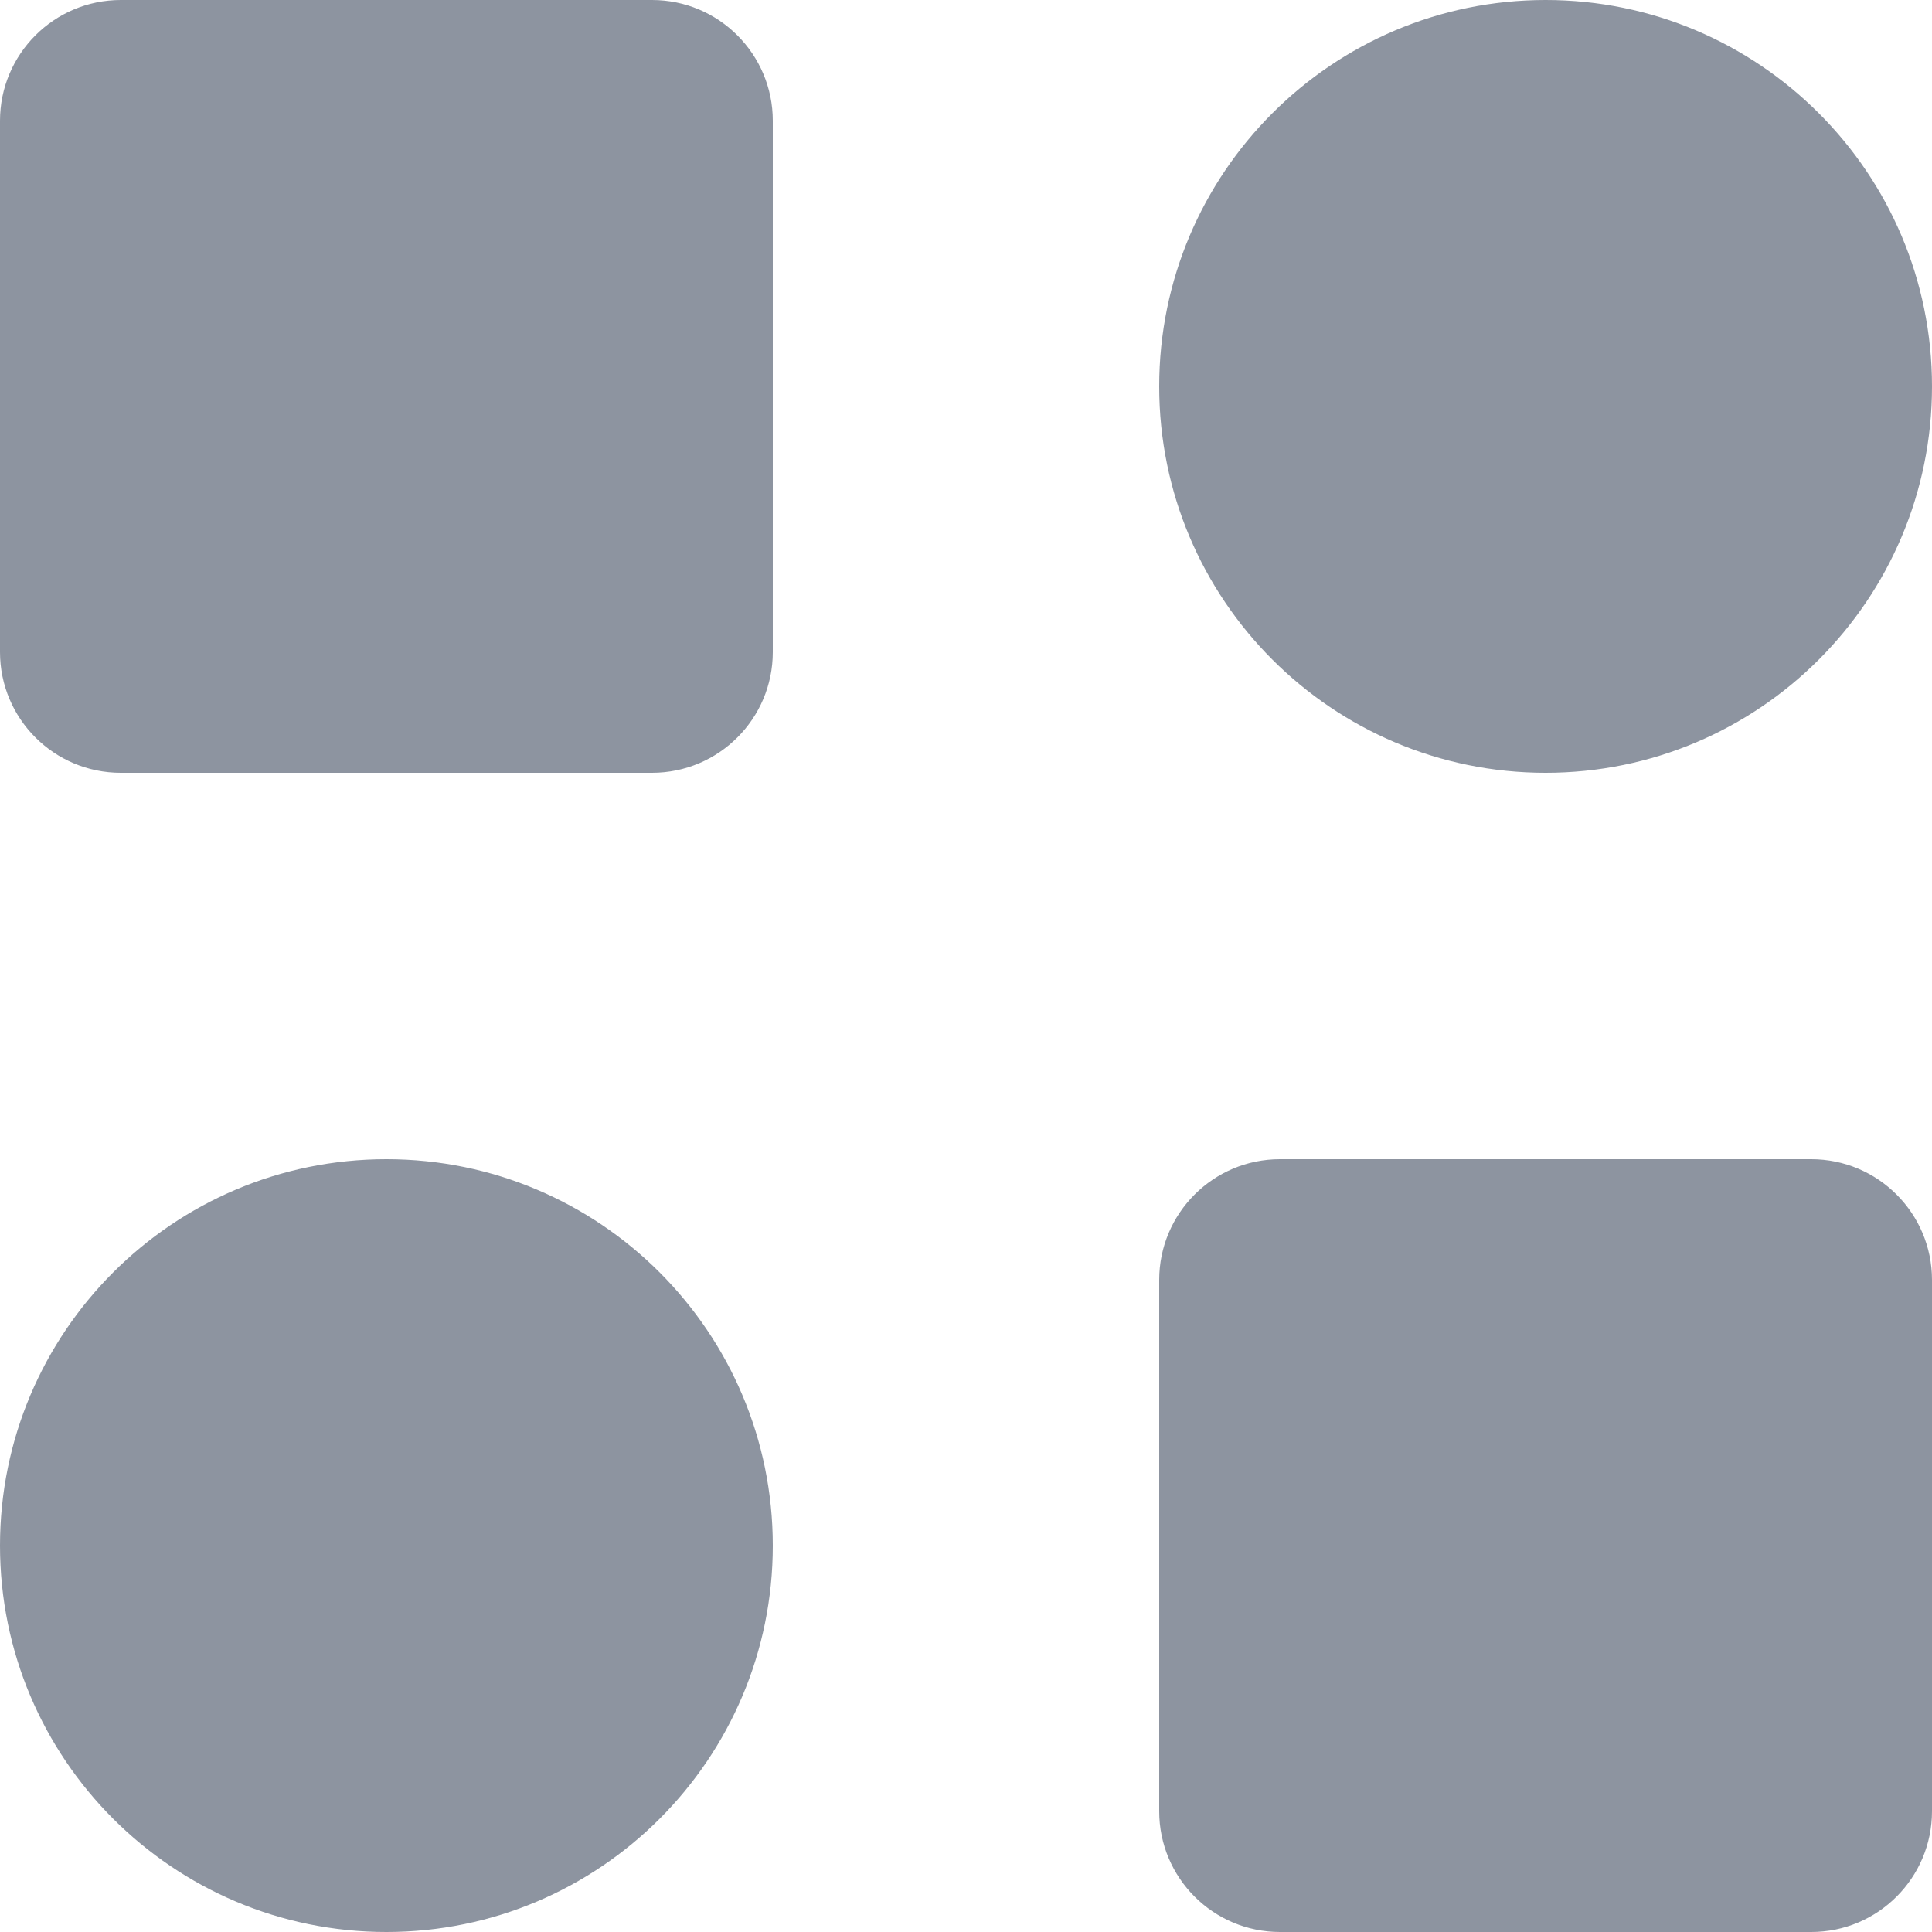 <svg width="16" height="16" viewBox="0 0 16 16" fill="none" xmlns="http://www.w3.org/2000/svg">
<path fill-rule="evenodd" clip-rule="evenodd" d="M1 0C0.448 0 0 0.448 0 1V5.4C0 5.952 0.448 6.4 1 6.4H5.4C5.952 6.4 6.4 5.952 6.4 5.4V1C6.4 0.448 5.952 0 5.4 0H1ZM3.2 9.6C1.433 9.6 0 11.033 0 12.8C0 14.567 1.433 16 3.2 16C4.967 16 6.4 14.567 6.4 12.8C6.4 11.033 4.967 9.6 3.2 9.6ZM9.6 3.2C9.6 1.433 11.033 0 12.8 0C14.567 0 16 1.433 16 3.2C16 4.967 14.567 6.4 12.8 6.4C11.033 6.4 9.6 4.967 9.6 3.2ZM10.6 9.6C10.048 9.6 9.6 10.048 9.6 10.6V15C9.6 15.552 10.048 16 10.6 16H15C15.552 16 16 15.552 16 15V10.6C16 10.048 15.552 9.6 15 9.6H10.6Z" fill="#8D94A0"/>
</svg>
